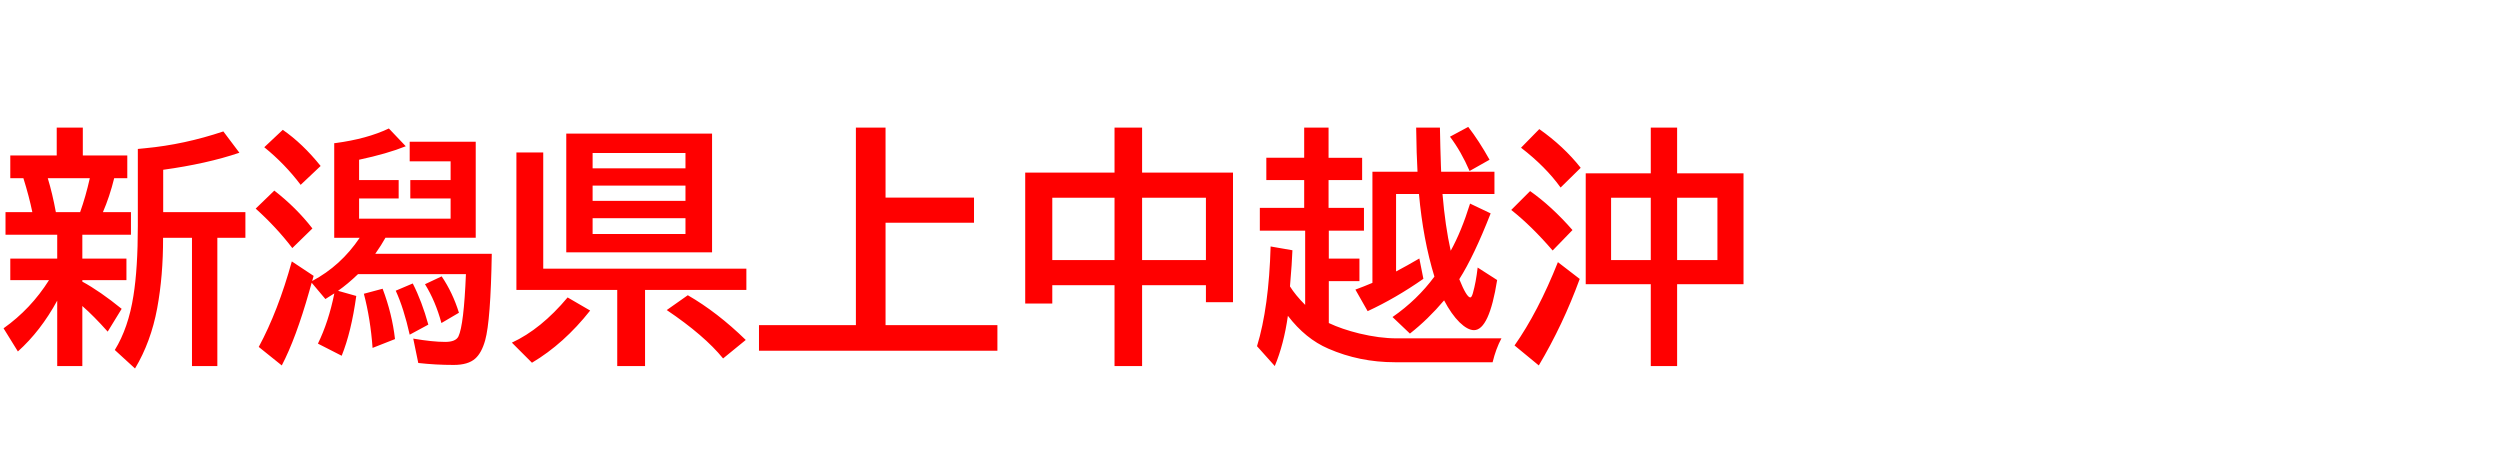 <svg xmlns="http://www.w3.org/2000/svg" id="svg1" version="1.1" height="200" width="1096">
  <defs id="defs1"></defs>
  <rect id="rect1" stroke="none" fill="none" height="200" width="1096" y="0" x="0"></rect>
  <path aria-label="新潟県上中越沖" style="font-weight:bold;font-size:110px;font-family:'BIZ UDPGothic';fill:#ff0000" id="text1" d="m 36.094,123.467 q 7.788,4.243 17.241,11.924 l -6.123,9.99 Q 41.143,138.56 36.094,134.155 v 26.318 H 25.083 V 131.792 Q 17.832,145.112 7.842,154.082 L 1.558,143.931 Q 13.535,135.444 21.484,122.822 H 4.512 v -9.453 H 25.083 V 102.896 H 2.417 V 93.013 H 14.18 Q 12.783,86.191 10.259,78.135 H 4.512 V 68.145 H 24.868 V 55.952 h 11.44 v 12.192 h 19.497 v 9.99 h -5.747 q -1.987,8.057 -4.941,14.878 h 12.3 v 9.883 H 36.094 v 10.474 h 19.336 v 9.453 H 36.094 Z M 20.947,78.135 q 2.041,6.714 3.545,14.878 h 10.635 q 2.471,-6.929 4.243,-14.878 z m 50.542,26.104 q 0.054,16.65 -2.578,30.884 -2.739,14.771 -9.722,26.426 l -8.862,-8.11 q 5.962,-9.668 8.164,-23.74 1.934,-12.031 1.934,-30.723 V 65.298 q 1.074,-0.107 3.276,-0.322 17.08,-1.611 34.214,-7.358 l 7.036,9.346 q -14.287,4.834 -33.408,7.466 V 93.013 H 107.583 V 104.238 H 95.283 v 56.235 H 84.165 v -56.235 z m 86.206,0 H 146.523 V 62.773 l 0.591,-0.054 q 13.75,-1.826 23.364,-6.392 l 7.412,7.788 q -8.11,3.276 -20.464,5.908 v 8.916 h 17.349 v 8.057 h -17.349 v 8.862 h 40.122 V 86.997 h -17.671 v -8.057 h 17.671 v -8.218 h -17.939 v -8.594 h 28.95 v 42.109 h -39.585 q -1.719,3.115 -4.458,7.036 h 51.079 q -0.483,29.272 -2.9,37.92 -1.558,5.532 -4.351,8.003 -3.115,2.793 -9.453,2.793 -7.949,0 -15.522,-0.859 l -2.202,-10.688 q 8.433,1.45 14.019,1.45 4.619,0 5.801,-2.417 2.363,-4.995 3.276,-27.285 h -47.319 q -4.458,4.297 -8.755,7.305 l 8.003,2.256 q -2.202,15.845 -6.392,26.211 l -10.42,-5.317 q 4.673,-9.507 7.197,-22.021 -1.235,0.806 -3.921,2.471 l -6.016,-7.144 -1.074,3.813 q -5.854,20.625 -12.031,32.441 l -10.098,-8.11 q 8.486,-15.737 14.502,-37.49 l 9.561,6.338 -0.645,2.256 q 12.568,-6.66 20.84,-18.96 z M 131.807,81.035 q -6.875,-9.131 -15.952,-16.489 l 8.11,-7.627 q 8.701,6.016 16.597,15.845 z M 128.154,108.75 q -6.982,-9.131 -16.06,-17.295 l 8.164,-7.896 q 9.614,7.466 16.704,16.597 z m 35.181,43.774 q -0.913,-12.676 -3.813,-23.74 l 8.218,-2.202 q 4.189,11.064 5.425,22.075 z m 16.274,-5.801 q -2.578,-11.548 -6.123,-19.282 l 7.466,-3.169 q 4.028,7.896 6.821,18.047 z m 13.911,-5.103 q -2.578,-9.561 -7.197,-17.026 l 7.305,-3.438 q 4.834,7.144 7.573,15.952 z M 312.168,58.584 V 110.63 H 248.252 V 58.584 Z m -52.368,8.486 v 6.714 h 40.713 v -6.714 z m 0,14.287 v 6.714 h 40.713 v -6.714 z m 0,14.287 v 6.929 h 40.713 v -6.929 z m -21.645,22.129 h 89.053 v 9.346 h -44.419 v 33.354 H 270.596 V 127.119 H 226.392 V 66.855 h 11.763 z m -13.75,32.441 q 12.783,-5.908 24.438,-19.819 l 9.883,5.747 q -11.494,14.556 -25.513,22.881 z m 92.598,6.929 q -8.218,-10.098 -24.707,-21.216 l 9.238,-6.499 q 12.944,7.466 25.405,19.604 z m 71.221,-70.522 h 38.779 v 11.011 h -38.779 v 44.902 h 49.038 v 11.226 H 332.739 v -11.226 h 42.485 V 55.952 h 12.998 z M 488.608,75.664 V 55.952 h 12.085 v 19.712 h 39.854 v 56.826 h -11.87 v -7.466 h -27.983 v 35.449 H 488.608 v -35.449 h -27.285 v 8.057 H 449.453 V 75.664 Z M 461.323,86.675 V 114.014 H 488.608 V 86.675 Z m 67.354,27.339 V 86.675 h -27.983 v 27.339 z m 72.993,9.99 V 75.288 h 19.766 q -0.43,-7.305 -0.591,-19.336 h 10.42 q 0.161,9.023 0.43,16.597 l 0.107,2.739 h 23.364 v 9.775 h -22.773 q 1.182,14.072 3.599,24.868 4.673,-8.433 8.486,-20.679 l 9.023,4.297 q -7.305,18.691 -13.75,28.843 3.223,8.003 4.834,8.003 0.591,0 1.128,-1.88 1.343,-4.727 2.095,-11.226 l 8.54,5.479 q -3.491,21.968 -10.151,21.968 -2.793,0 -6.338,-3.438 -3.545,-3.491 -6.768,-9.614 -7.036,8.325 -14.985,14.556 l -7.627,-7.251 q 10.85,-7.52 18.369,-17.725 -4.995,-16.328 -6.768,-36.201 h -10.044 v 33.945 q 4.888,-2.578 10.205,-5.693 l 1.772,8.916 q -12.139,8.486 -24.438,14.18 l -5.371,-9.453 q 3.813,-1.396 7.466,-2.954 z m -19.121,17.617 q 5.693,2.686 13.32,4.565 8.916,2.148 16.382,2.148 h 45.977 q -2.471,4.673 -3.867,10.474 h -42.754 q -15.63,0 -29.272,-5.962 -9.99,-4.297 -17.725,-14.395 -1.772,12.515 -5.747,22.021 l -7.788,-8.701 q 5.21,-17.026 5.962,-43.721 l 9.561,1.665 q -0.161,5.156 -1.074,15.845 2.363,3.813 6.66,8.11 v -32.549 h -19.873 v -9.99 h 19.443 V 78.94 h -16.597 v -9.775 h 16.597 V 55.952 h 10.688 v 13.213 h 14.717 v 9.775 h -14.717 v 12.192 h 15.522 v 9.99 h -15.415 v 12.246 h 13.428 v 9.883 H 582.549 Z M 644.263,74.966 q -3.706,-8.594 -8.594,-15.039 l 8.003,-4.297 q 4.727,6.123 9.346,14.395 z m 79.438,1.021 v -20.034 h 11.548 v 20.034 h 29.111 v 48.608 h -29.111 v 35.879 h -11.548 v -35.879 H 695.181 V 75.986 Z m -17.402,10.688 v 27.339 h 17.402 V 86.675 Z m 46.621,27.339 V 86.675 h -17.671 v 27.339 z m -68.75,-31.797 q -6.553,-9.131 -17.349,-17.456 l 8.003,-8.164 q 10.742,7.573 18.154,16.973 z m -3.491,27.607 q -9.346,-10.85 -18.154,-17.778 l 8.271,-8.271 q 9.399,6.606 18.584,17.08 z m -16.704,41.626 q 10.312,-14.663 19.014,-36.523 l 9.561,7.358 q -7.358,20.142 -17.939,37.92 z"></path>
</svg>
